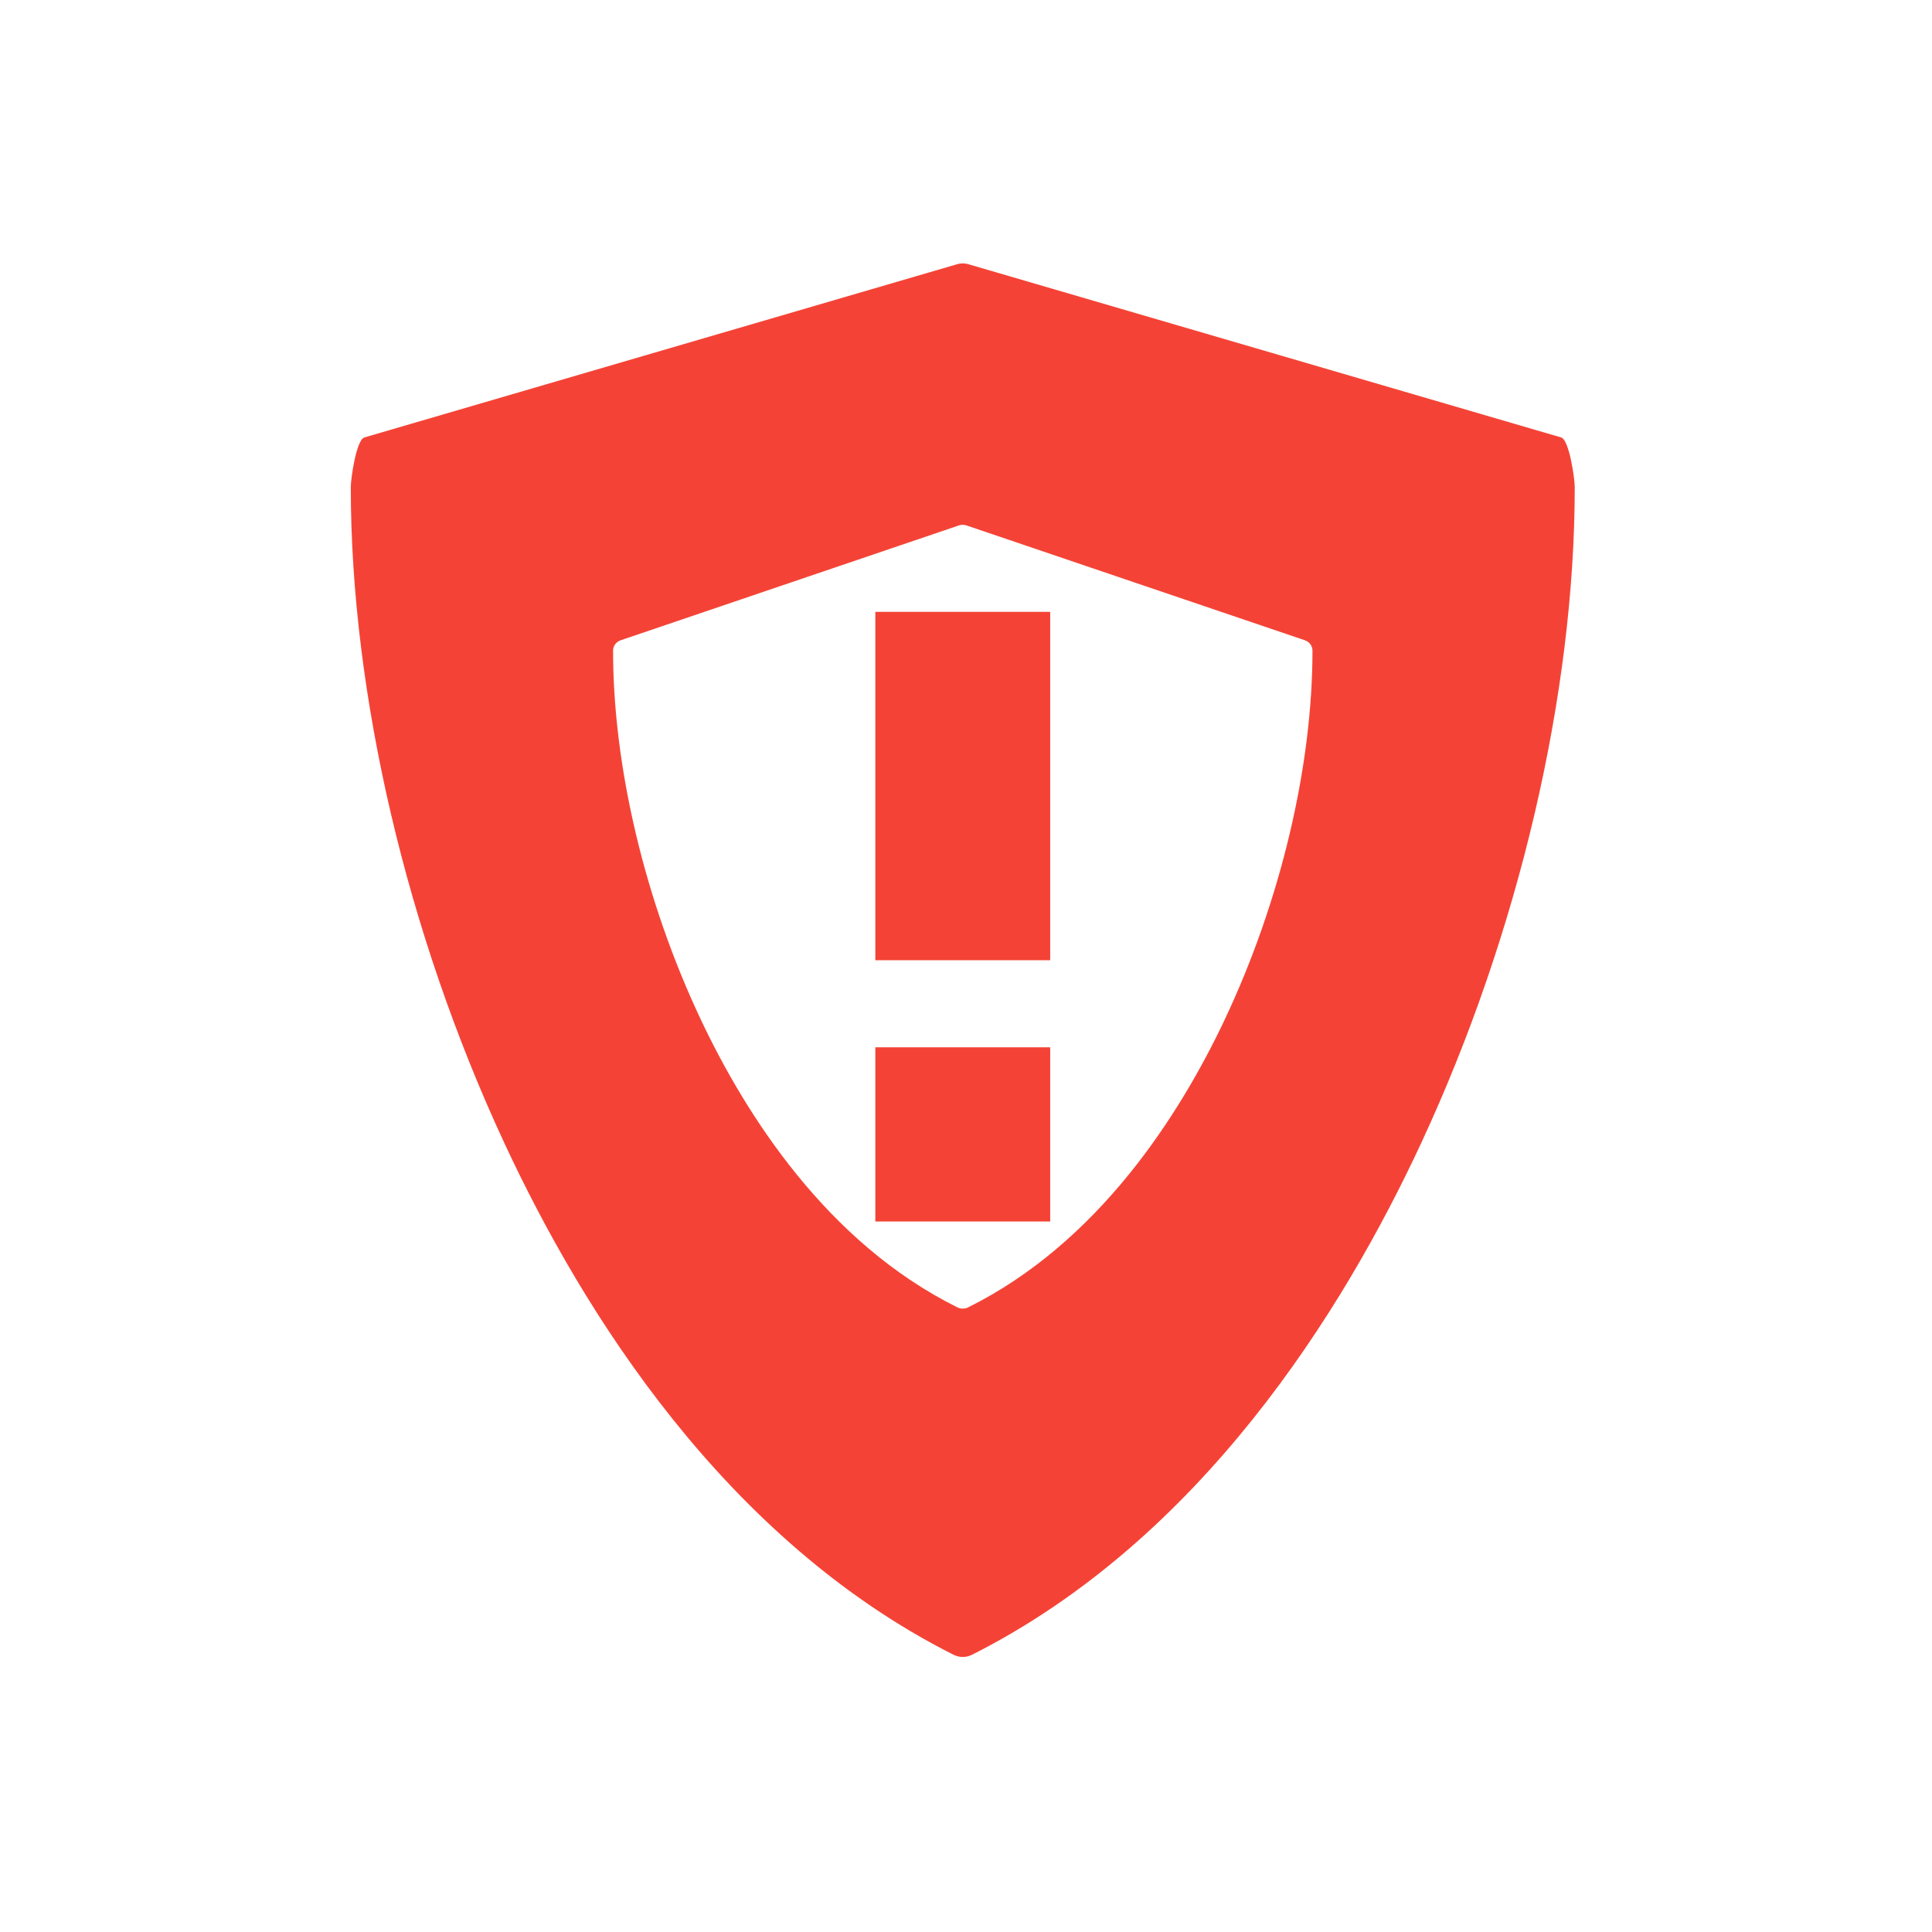 <svg xmlns="http://www.w3.org/2000/svg" width="22" height="22" version="1">
 <defs>
  <style id="current-color-scheme" type="text/css">
   .ColorScheme-Text { color:#d8d8d8; } .ColorScheme-Highlight { color:#4285f4; } .ColorScheme-NeutralText { color:#ff9800; } .ColorScheme-PositiveText { color:#4caf50; } .ColorScheme-NegativeText { color:#f44336; }
  </style>
 </defs>
 <g transform="matrix(.046 0 0 .045 2.852 2.999)">
  <path style="fill:currentColor" class="ColorScheme-NegativeText" d="m10.924 3.012l-6.77 1.986c-0.092 0.032-0.154 0.474-0.154 0.57 0 2.372 0.639 5.117 1.754 7.526 0.904 1.954 2.53 4.56 5.141 5.881 0.033 0.016 0.069 0.025 0.105 0.025s0.072-0.009 0.105-0.025c2.611-1.321 4.237-3.927 5.141-5.881 1.115-2.409 1.754-5.154 1.754-7.526 0-0.096-0.062-0.538-0.154-0.57l-6.77-1.986c-0.05-0.017-0.102-0.017-0.152 0zm0.031 2.996c0.028-0.01 0.06-0.01 0.088 0l3.869 1.318c0.053 0.018 0.088 0.065 0.088 0.119 0 1.334-0.365 2.878-1.002 4.233-0.517 1.099-1.446 2.565-2.937 3.308-0.019 0.01-0.04 0.014-0.061 0.014s-0.042-0.004-0.061-0.014c-1.491-0.742-2.42-2.209-2.937-3.308-0.637-1.355-1.002-2.898-1.002-4.233 0-0.054 0.035-0.101 0.088-0.119l3.867-1.318zm-0.955 0.992v4h2v-4h-2zm0 5v2h2v-2h-2z" transform="matrix(21.642 0 0 22.039 -61.732 -66.091)"/>
 </g>
</svg>
